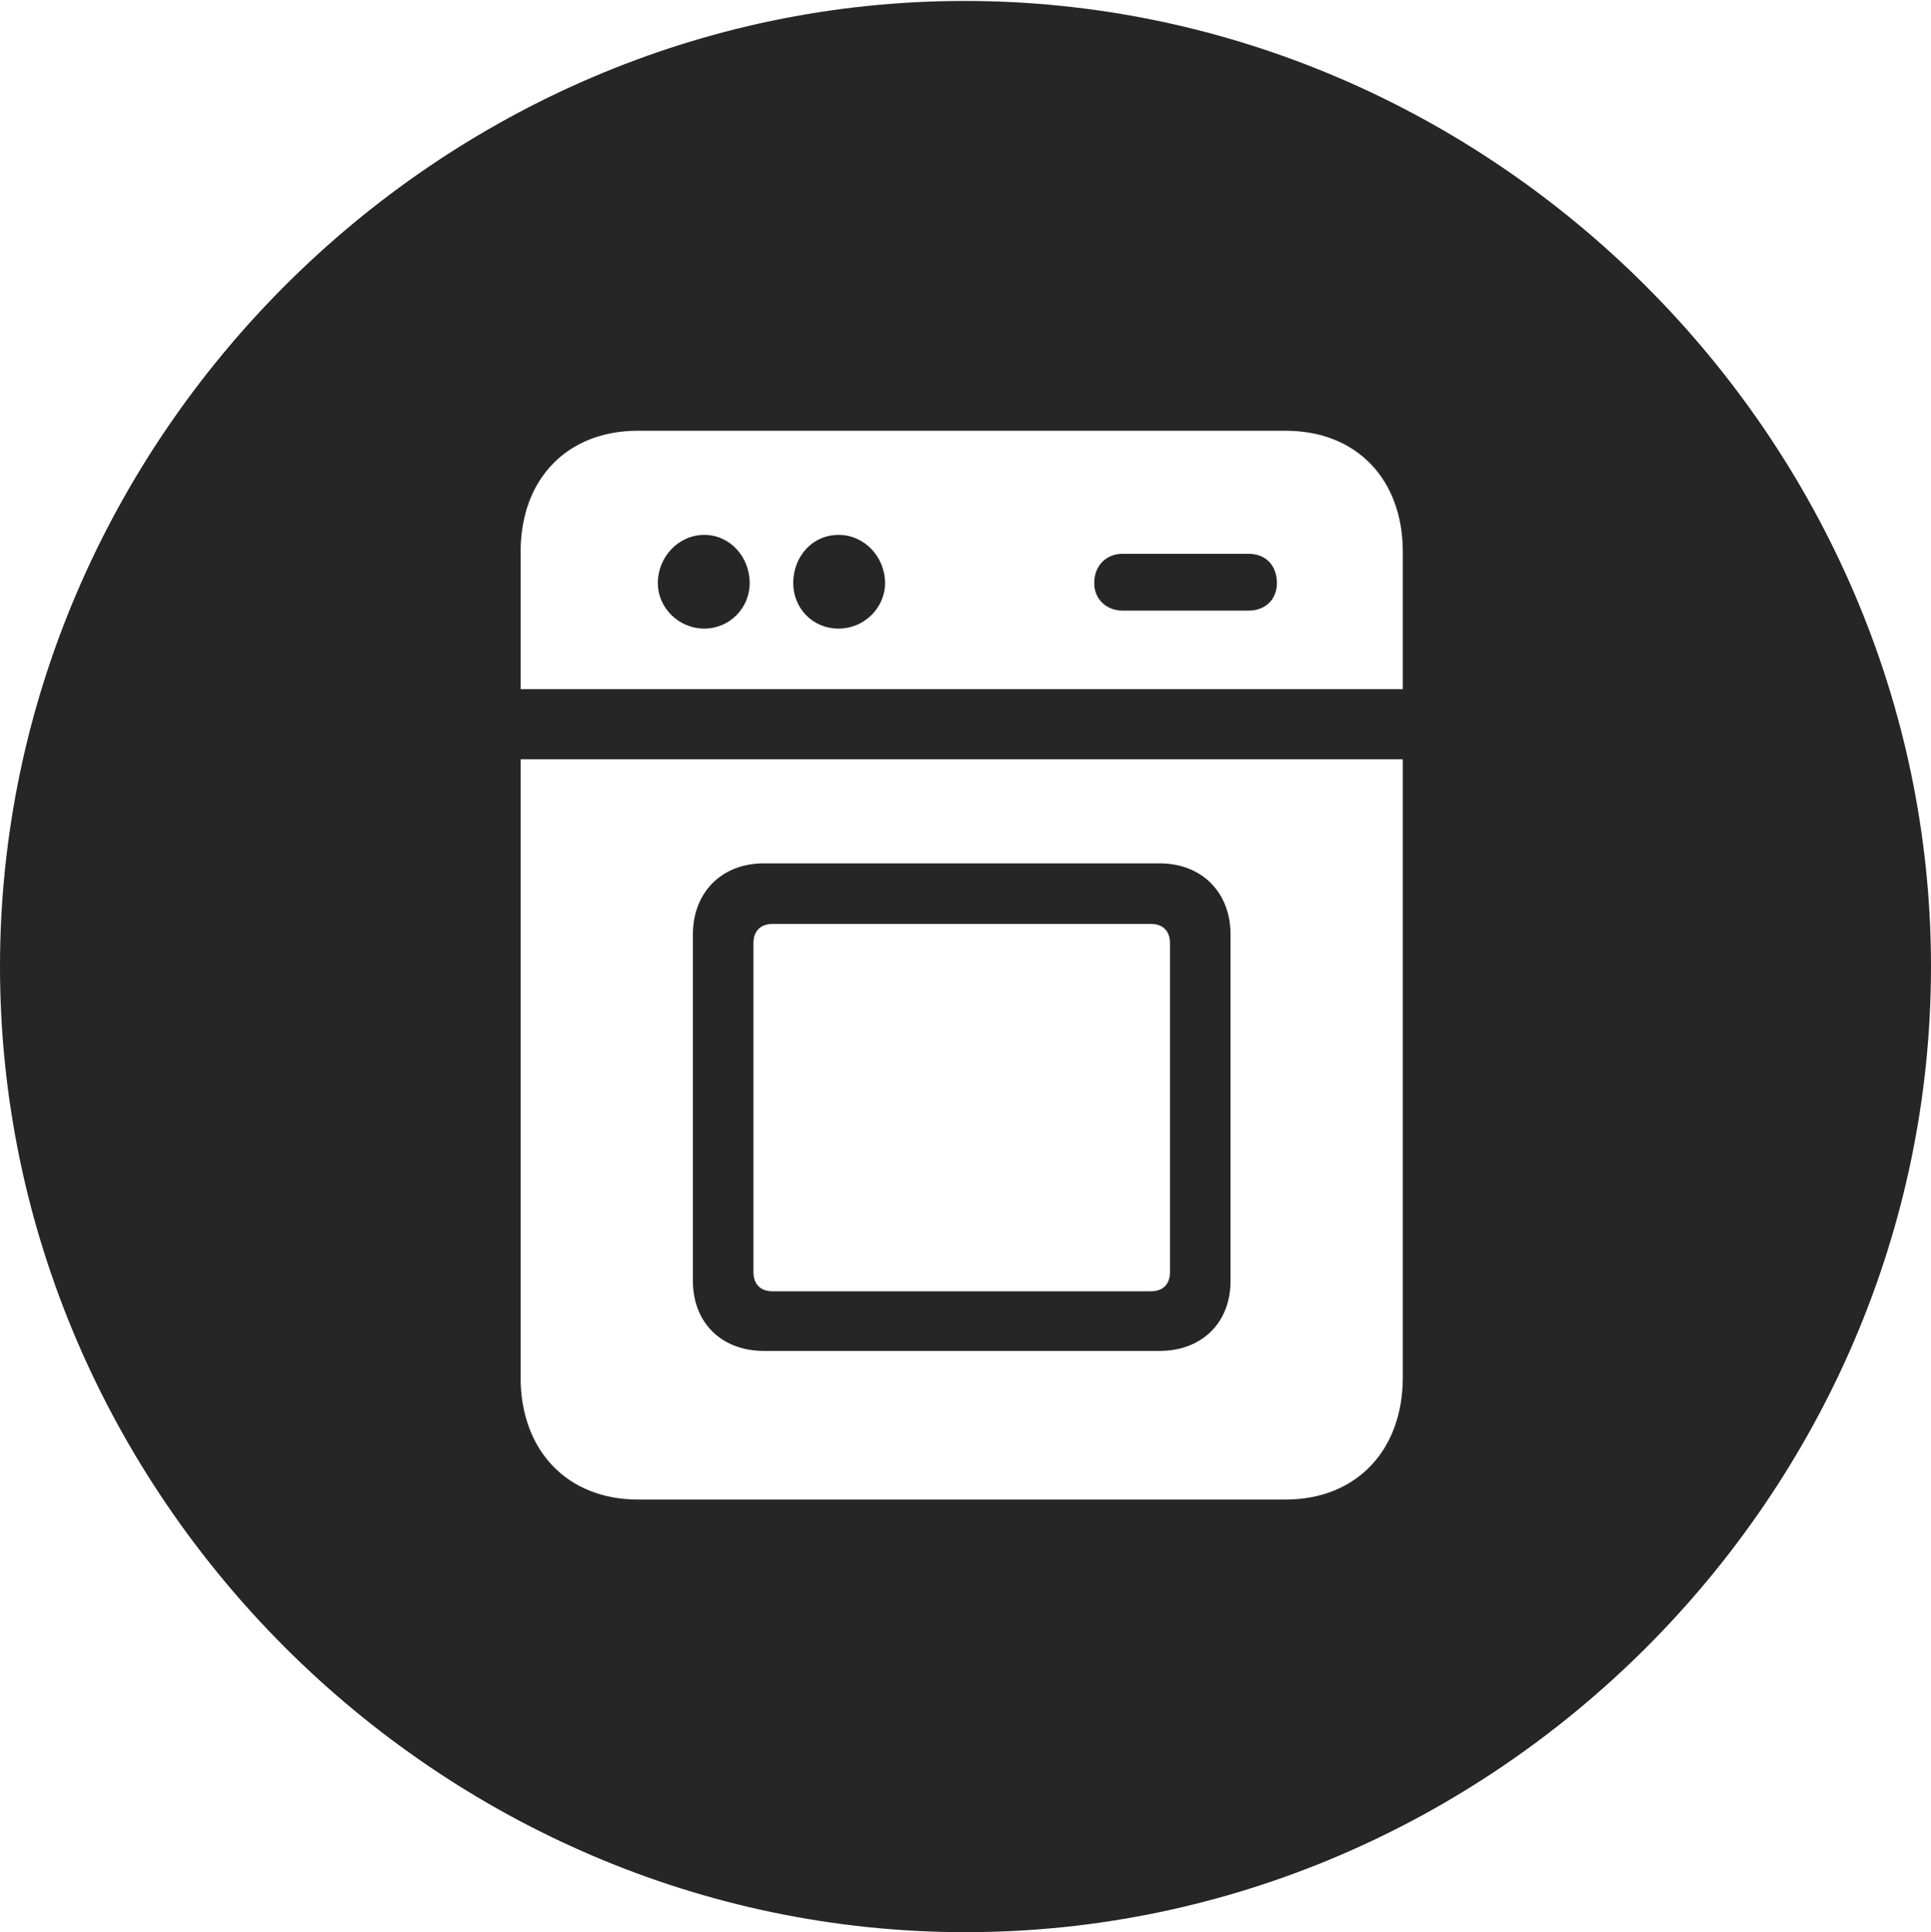 <?xml version="1.0" encoding="UTF-8"?>
<!--Generator: Apple Native CoreSVG 232.5-->
<!DOCTYPE svg
PUBLIC "-//W3C//DTD SVG 1.1//EN"
       "http://www.w3.org/Graphics/SVG/1.1/DTD/svg11.dtd">
<svg version="1.1" xmlns="http://www.w3.org/2000/svg" xmlns:xlink="http://www.w3.org/1999/xlink" width="99.609" height="99.658">
 <g>
  <rect height="99.658" opacity="0" width="99.609" x="0" y="0"/>
  <path d="M99.609 49.853C99.609 77.1 77.051 99.658 49.805 99.658C22.607 99.658 0 77.1 0 49.853C0 22.656 22.559 0.049 49.756 0.049C77.002 0.049 99.609 22.656 99.609 49.853ZM26.855 39.16L26.855 71.045C26.855 74.805 29.248 77.344 32.91 77.344L66.309 77.344C69.971 77.344 72.363 74.805 72.363 71.045L72.363 39.16ZM63.477 48.193L63.477 66.064C63.477 68.213 62.012 69.678 59.815 69.678L39.404 69.678C37.207 69.678 35.742 68.213 35.742 66.064L35.742 48.193C35.742 46.045 37.207 44.531 39.404 44.531L59.815 44.531C62.012 44.531 63.477 46.045 63.477 48.193ZM39.844 47.656C39.209 47.656 38.867 48.047 38.867 48.633L38.867 65.625C38.867 66.211 39.209 66.602 39.844 66.602L59.375 66.602C60.01 66.602 60.352 66.211 60.352 65.625L60.352 48.633C60.352 48.047 60.01 47.656 59.375 47.656ZM32.91 22.217C29.248 22.217 26.855 24.707 26.855 28.467L26.855 35.547L72.363 35.547L72.363 28.467C72.363 24.707 69.971 22.217 66.309 22.217ZM38.672 30.078C38.672 31.348 37.647 32.422 36.328 32.422C35.01 32.422 33.935 31.348 33.935 30.078C33.935 28.711 35.01 27.588 36.328 27.588C37.647 27.588 38.672 28.711 38.672 30.078ZM45.654 30.078C45.654 31.348 44.58 32.422 43.262 32.422C41.895 32.422 40.918 31.348 40.918 30.078C40.918 28.711 41.895 27.588 43.262 27.588C44.58 27.588 45.654 28.711 45.654 30.078ZM65.869 30.078C65.869 30.908 65.283 31.494 64.404 31.494L57.91 31.494C57.08 31.494 56.445 30.908 56.445 30.078C56.445 29.15 57.08 28.564 57.91 28.564L64.404 28.564C65.283 28.564 65.869 29.15 65.869 30.078Z" fill="#000000" fill-opacity="0.85"/>
 </g>
</svg>
